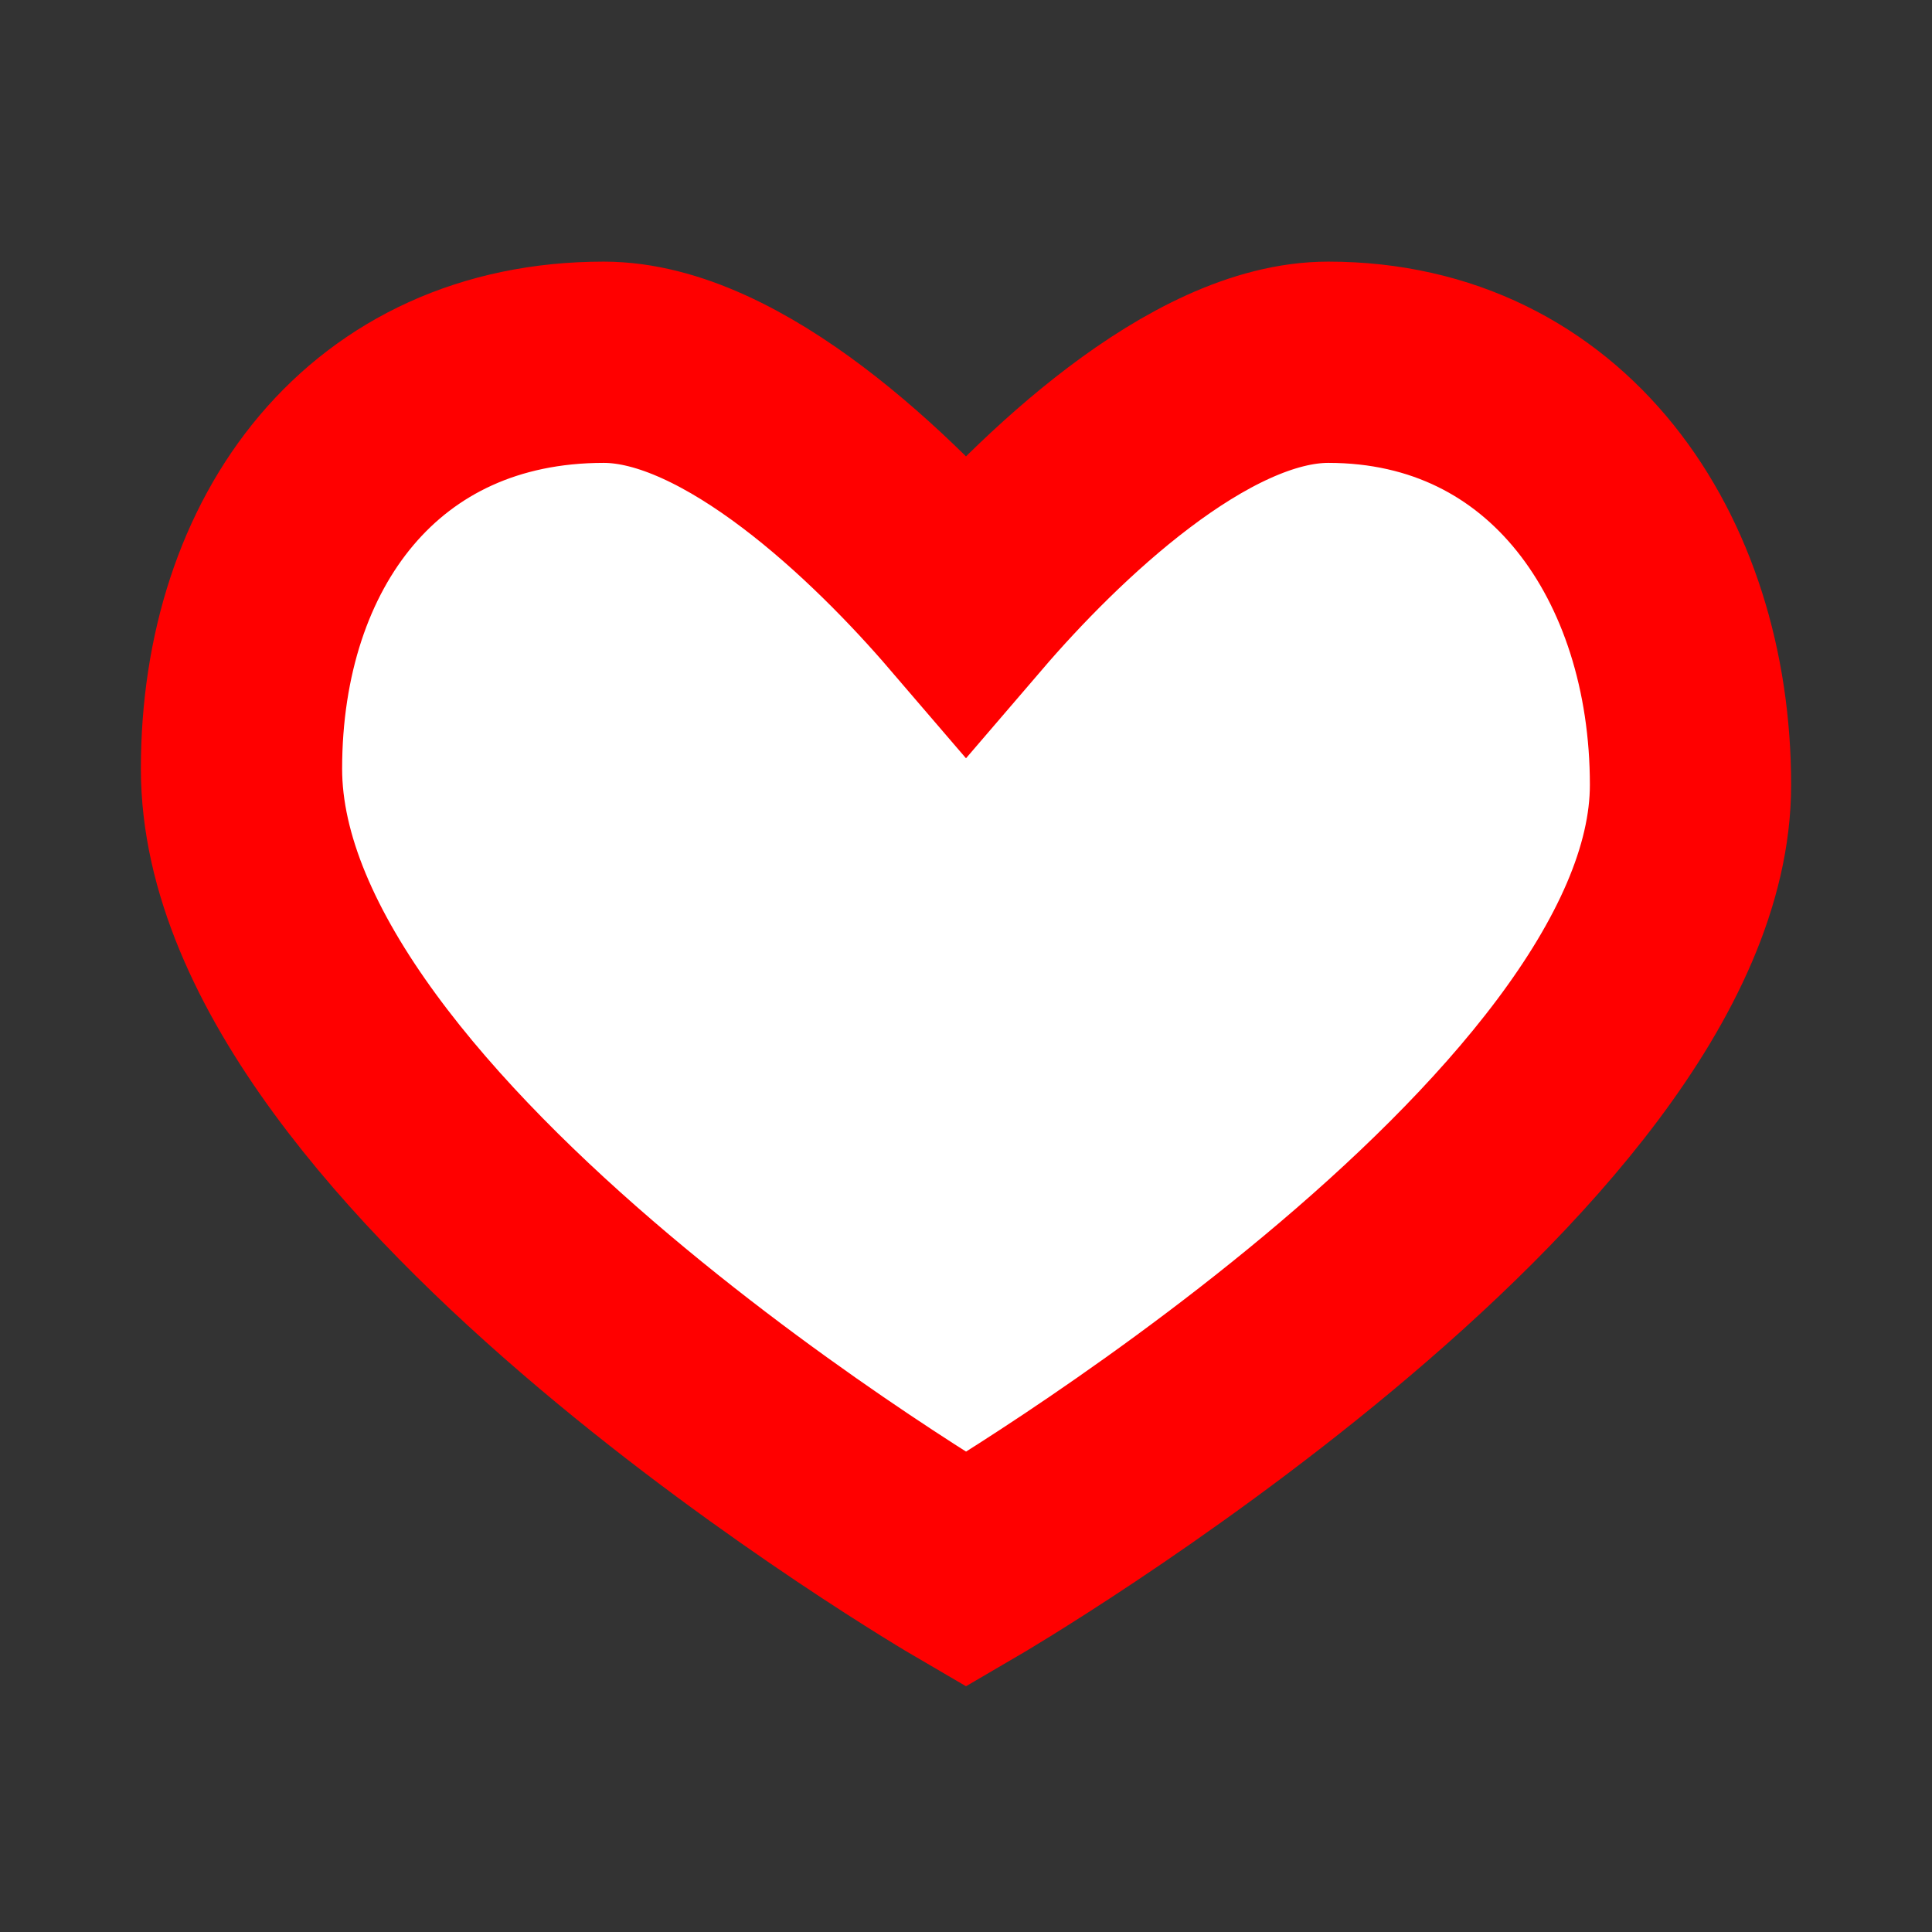 <svg width="48" height="48" viewBox="0 0 48 48" fill="none" xmlns="http://www.w3.org/2000/svg">
<rect x="0" y="0" width="48" height="48" fill="#333333" stroke="none"/>
<path d="M33 9C29.781 9 26.017 12.649 24 15C21.983 12.649 18.219 9 15 9C9.302 9 6 13.444 6 19.101C6 28.5 24 39 24 39C24 39 42 28.5 42 19.5C42 13.844 38.698 9 33 9Z" fill="white" stroke="#FF0000" stroke-width="5"/>
</svg>
